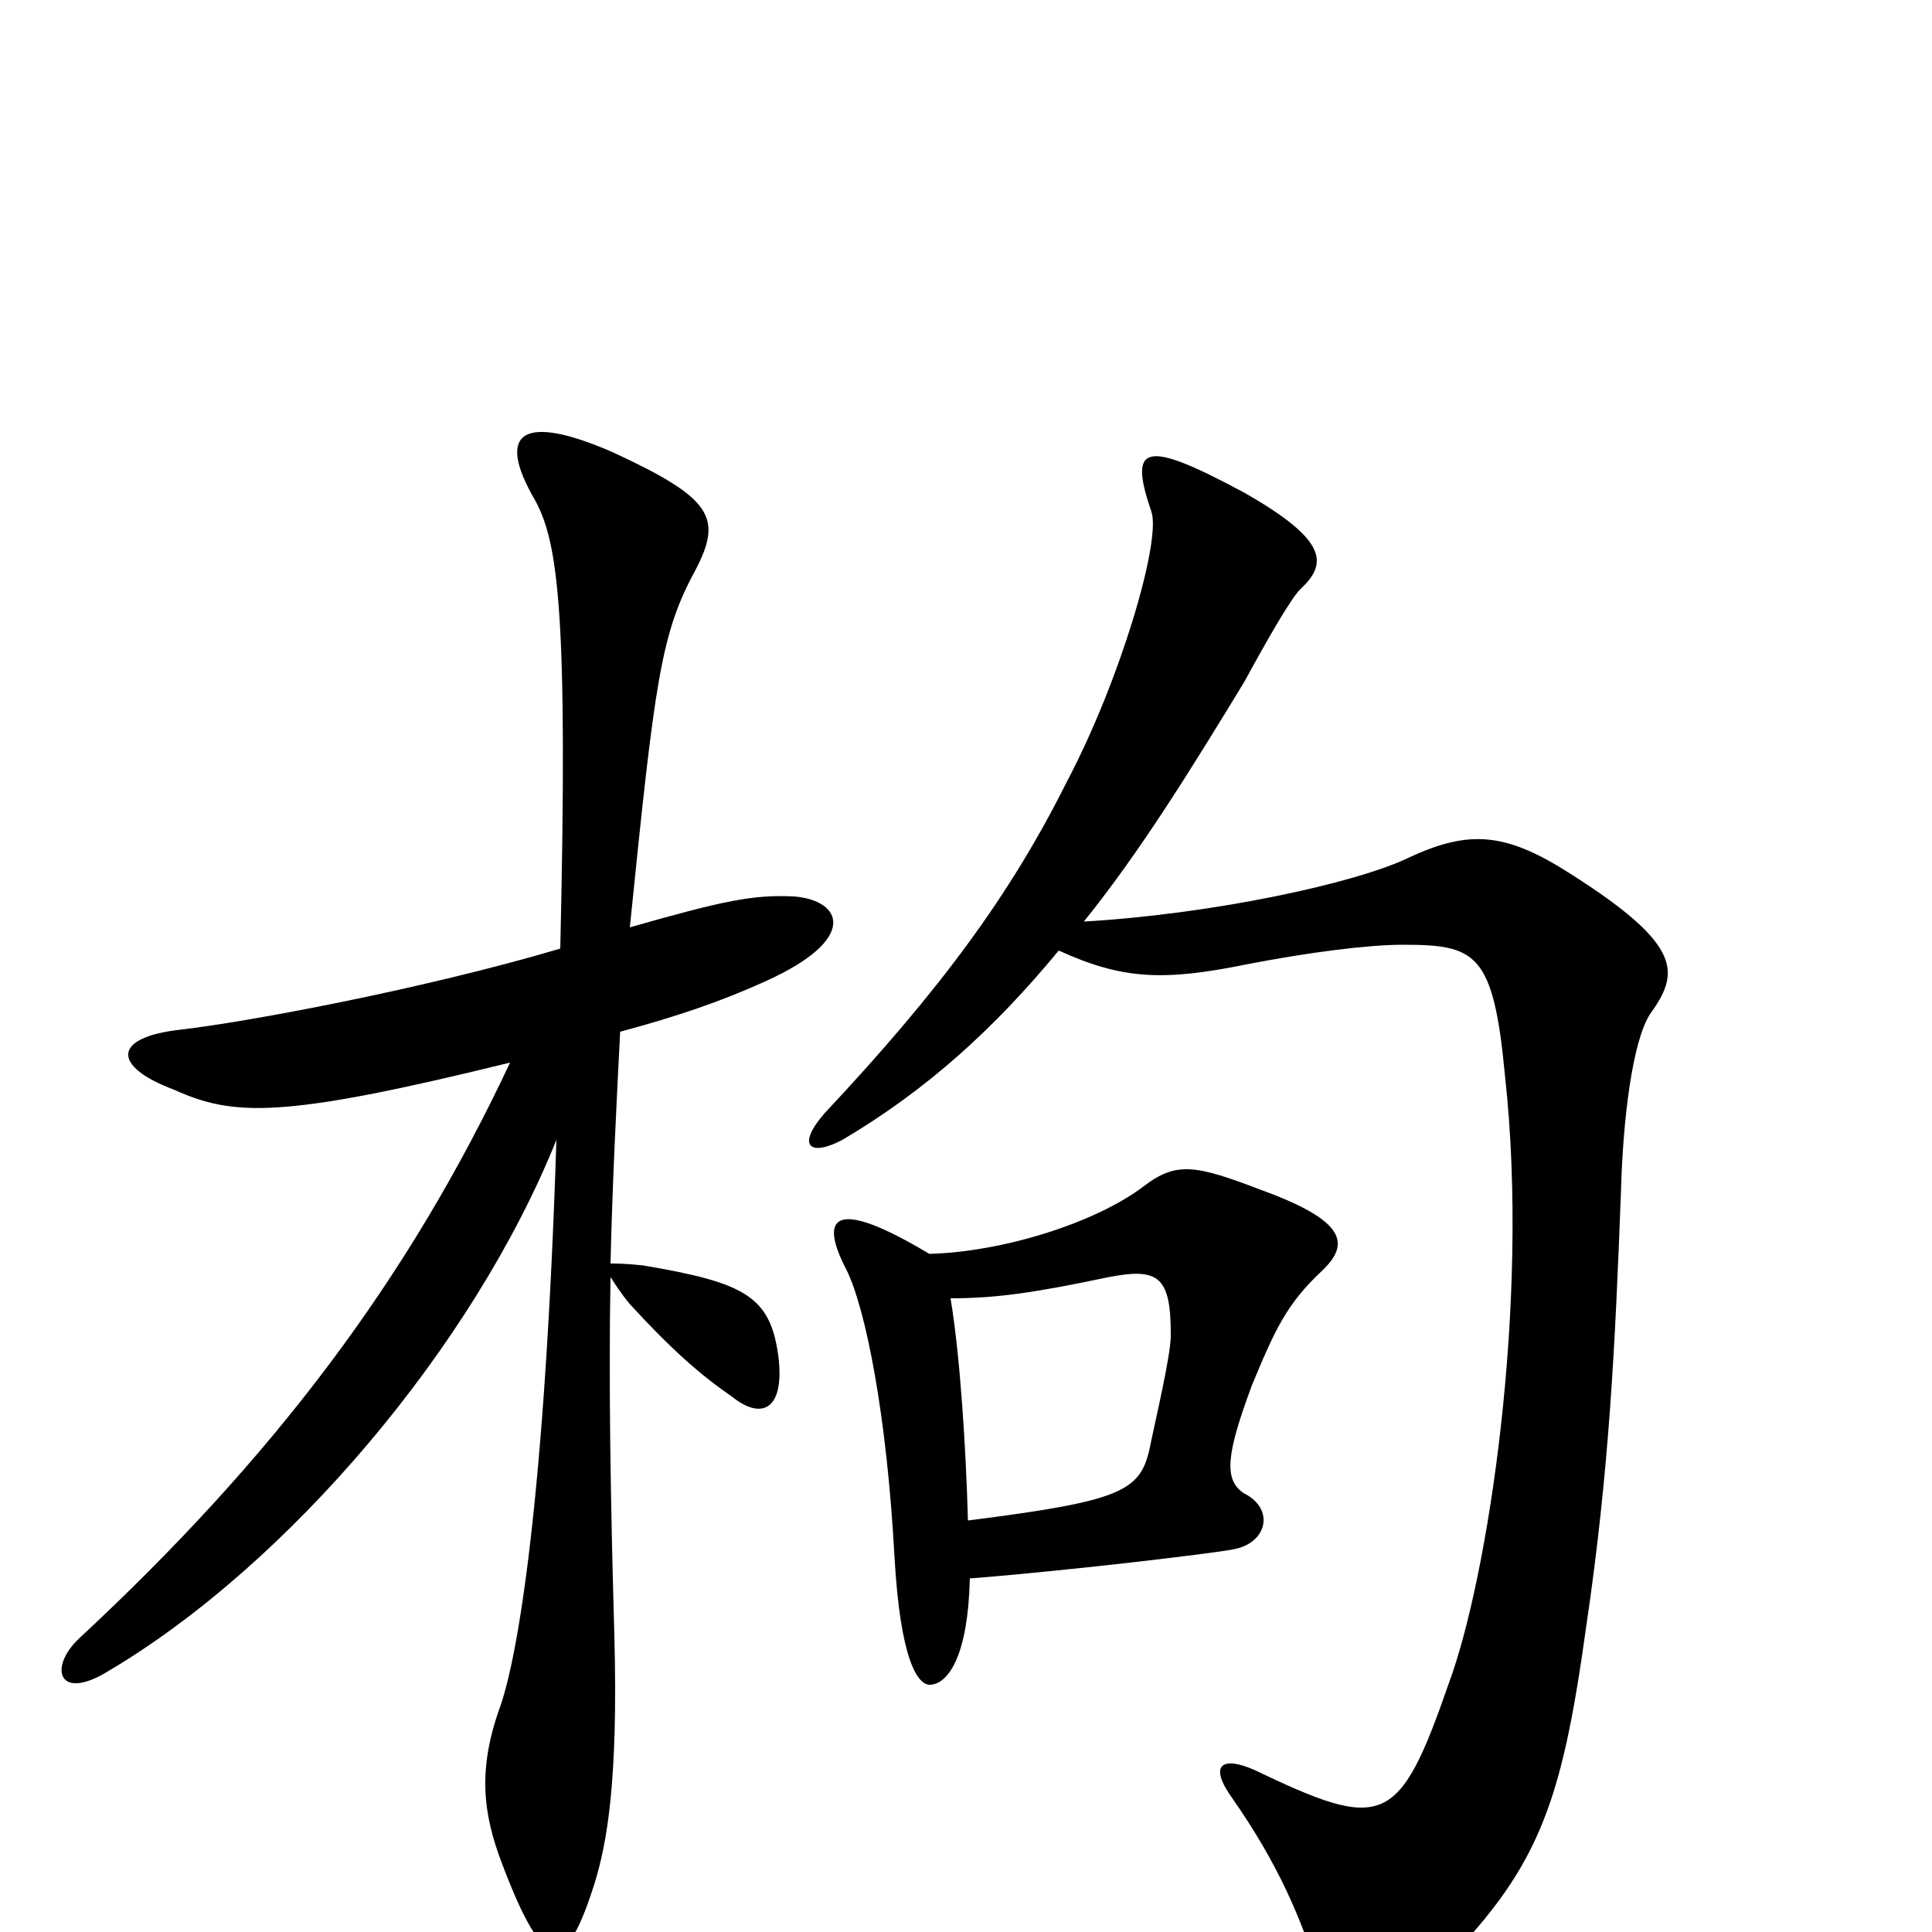 <svg xmlns="http://www.w3.org/2000/svg" viewBox="0 -1000 1000 1000">
	<path fill="#000000" d="M411 -536C390 -537 375 -534 326 -520C339 -648 342 -672 360 -705C374 -732 369 -742 317 -766C271 -786 256 -777 277 -741C289 -719 294 -682 290 -509C219 -488 128 -471 93 -467C58 -463 58 -448 90 -436C121 -422 146 -421 264 -450C211 -337 141 -245 41 -152C25 -137 30 -119 56 -135C149 -190 245 -303 288 -410C282 -223 268 -143 259 -117C247 -84 250 -61 260 -35C282 23 293 22 308 -26C314 -46 320 -77 318 -153C316 -224 315 -284 316 -339C318 -336 321 -331 326 -325C348 -301 363 -288 379 -277C394 -265 406 -270 403 -297C399 -329 386 -336 333 -345C324 -346 319 -346 316 -346C317 -388 319 -427 321 -466C351 -474 374 -482 396 -492C445 -514 436 -534 411 -536ZM854 -475C869 -496 872 -510 814 -547C780 -569 761 -571 729 -556C702 -543 629 -527 561 -523C590 -559 616 -601 644 -647C656 -669 668 -690 673 -695C687 -708 688 -720 644 -745C592 -773 584 -770 596 -735C601 -720 580 -648 552 -595C523 -537 487 -488 427 -424C412 -407 419 -401 436 -410C480 -436 515 -468 548 -508C581 -493 602 -492 646 -501C677 -507 708 -511 726 -511C764 -511 773 -507 779 -443C792 -325 770 -183 750 -129C724 -54 716 -52 649 -84C633 -91 625 -87 638 -69C661 -36 674 -7 684 27C691 47 714 49 743 21C796 -32 808 -64 821 -158C833 -239 836 -304 839 -383C840 -421 845 -461 854 -475ZM684 -342C699 -356 697 -368 653 -384C619 -397 609 -399 592 -386C567 -367 519 -352 481 -351C431 -381 424 -370 438 -343C448 -323 459 -268 463 -194C466 -141 475 -127 482 -128C491 -129 501 -143 502 -183C553 -187 628 -196 638 -198C656 -201 660 -219 644 -227C633 -234 635 -248 648 -283C660 -312 666 -325 684 -342ZM606 -309C606 -298 598 -265 595 -250C590 -228 580 -223 501 -213C500 -250 497 -298 492 -328C516 -328 536 -331 574 -339C600 -344 606 -339 606 -309Z"/>
</svg>